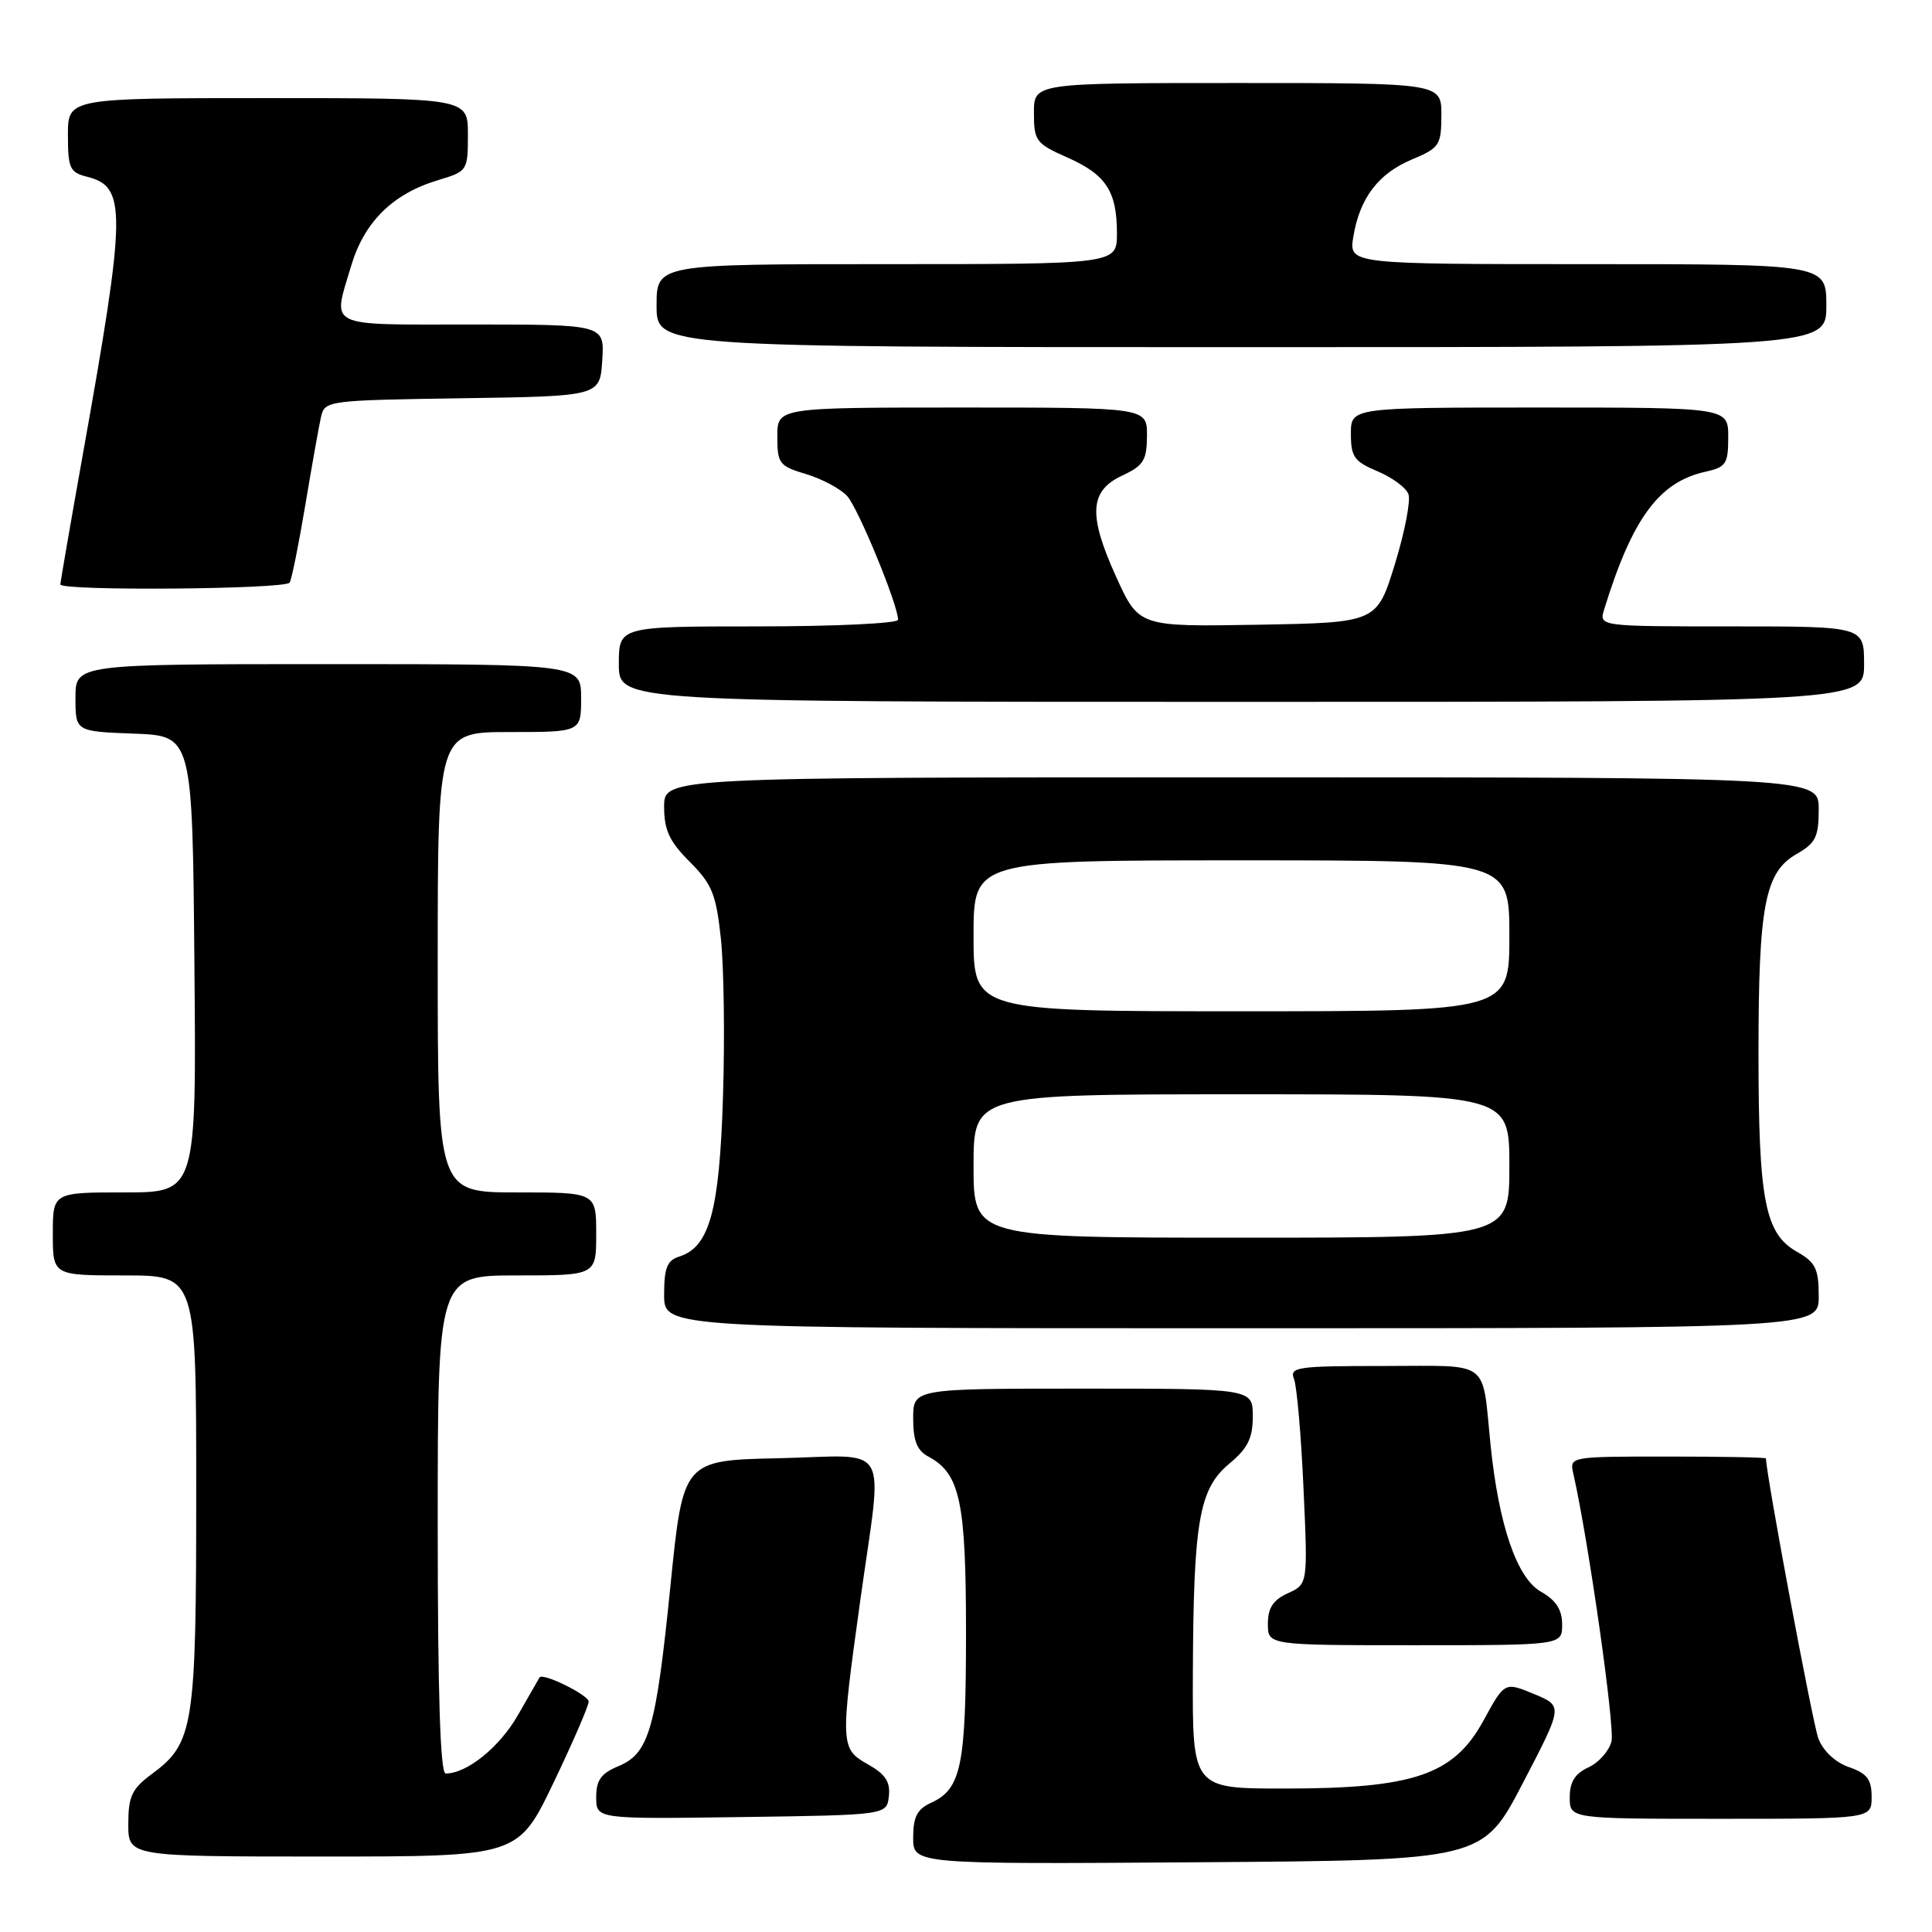 <?xml version="1.0" encoding="UTF-8" standalone="no"?>
<!DOCTYPE svg PUBLIC "-//W3C//DTD SVG 1.1//EN" "http://www.w3.org/Graphics/SVG/1.1/DTD/svg11.dtd" >
<svg xmlns="http://www.w3.org/2000/svg" xmlns:xlink="http://www.w3.org/1999/xlink" version="1.1" viewBox="0 0 256 256">
 <g >
 <path fill="currentColor"
d=" M 201.78 236.28 C 207.10 226.07 207.10 226.07 203.37 224.51 C 199.36 222.84 199.39 222.82 196.56 228.00 C 192.63 235.18 187.35 236.99 170.25 236.99 C 158.00 237.00 158.00 237.00 158.06 221.75 C 158.14 201.58 158.88 197.30 162.87 193.96 C 165.34 191.91 166.00 190.57 166.00 187.68 C 166.00 184.00 166.00 184.00 143.50 184.00 C 121.00 184.00 121.00 184.00 121.00 187.96 C 121.00 190.90 121.52 192.21 122.99 192.99 C 127.22 195.26 128.00 198.90 128.00 216.40 C 128.00 233.98 127.37 237.05 123.39 238.87 C 121.53 239.72 121.00 240.74 121.00 243.49 C 121.00 247.02 121.00 247.02 158.73 246.76 C 196.46 246.50 196.46 246.50 201.78 236.28 Z  M 73.33 236.25 C 75.90 230.89 78.00 226.04 78.00 225.47 C 78.00 224.60 71.89 221.59 71.49 222.27 C 71.42 222.40 70.13 224.63 68.64 227.24 C 66.20 231.51 61.88 235.00 59.05 235.00 C 58.34 235.00 58.00 224.37 58.00 202.00 C 58.00 169.00 58.00 169.00 68.50 169.00 C 79.00 169.00 79.00 169.00 79.00 163.50 C 79.00 158.00 79.00 158.00 68.50 158.00 C 58.00 158.00 58.00 158.00 58.00 127.50 C 58.00 97.00 58.00 97.00 67.50 97.00 C 77.00 97.00 77.00 97.00 77.00 92.50 C 77.00 88.00 77.00 88.00 43.50 88.00 C 10.00 88.00 10.00 88.00 10.00 92.46 C 10.00 96.92 10.00 96.92 17.75 97.21 C 25.50 97.50 25.50 97.50 25.76 127.75 C 26.03 158.00 26.03 158.00 16.51 158.00 C 7.00 158.00 7.00 158.00 7.00 163.50 C 7.00 169.00 7.00 169.00 16.50 169.00 C 26.00 169.00 26.00 169.00 26.00 197.53 C 26.00 228.94 25.68 230.96 20.09 235.09 C 17.47 237.03 17.00 238.03 17.00 241.69 C 17.00 246.00 17.00 246.00 42.83 246.00 C 68.65 246.00 68.65 246.00 73.33 236.25 Z  M 117.78 238.00 C 117.99 236.11 117.32 235.09 115.03 233.80 C 111.34 231.72 111.32 231.26 114.00 212.00 C 116.98 190.61 118.28 192.89 103.26 193.22 C 90.52 193.50 90.52 193.50 88.85 210.00 C 86.92 229.17 86.00 232.34 81.94 234.03 C 79.64 234.98 79.00 235.88 79.00 238.14 C 79.00 241.04 79.00 241.04 98.25 240.77 C 117.50 240.50 117.50 240.50 117.78 238.00 Z  M 248.00 238.10 C 248.00 235.77 247.40 234.99 244.99 234.15 C 243.18 233.52 241.57 232.01 240.94 230.35 C 240.19 228.36 234.01 195.35 234.00 193.25 C 234.00 193.11 228.14 193.00 220.98 193.00 C 208.00 193.00 207.96 193.01 208.47 195.25 C 210.47 204.07 214.00 228.85 213.53 230.75 C 213.21 232.02 211.83 233.57 210.47 234.19 C 208.69 235.01 208.00 236.11 208.00 238.16 C 208.00 241.00 208.00 241.00 228.00 241.00 C 248.00 241.00 248.00 241.00 248.00 238.10 Z  M 206.99 215.25 C 206.99 213.28 206.18 212.04 204.17 210.90 C 200.99 209.09 198.60 202.10 197.51 191.50 C 196.33 179.97 197.72 181.00 183.37 181.00 C 171.79 181.00 170.84 181.14 171.47 182.75 C 171.84 183.71 172.41 190.22 172.72 197.20 C 173.30 209.91 173.30 209.91 170.65 211.11 C 168.69 212.01 168.00 213.06 168.00 215.16 C 168.00 218.00 168.00 218.00 187.50 218.00 C 207.00 218.00 207.00 218.00 206.99 215.25 Z  M 240.99 171.75 C 240.99 168.10 240.57 167.26 238.06 165.84 C 233.86 163.44 233.01 159.04 233.01 139.50 C 233.01 119.96 233.86 115.56 238.06 113.16 C 240.57 111.74 240.99 110.90 240.99 107.25 C 241.00 103.00 241.00 103.00 164.50 103.00 C 88.00 103.00 88.00 103.00 88.00 106.90 C 88.00 110.00 88.70 111.50 91.40 114.20 C 94.35 117.15 94.89 118.48 95.52 124.37 C 95.92 128.09 96.05 137.52 95.80 145.32 C 95.33 160.46 94.02 165.22 90.01 166.50 C 88.39 167.01 88.00 168.00 88.00 171.57 C 88.00 176.00 88.00 176.00 164.50 176.00 C 241.00 176.00 241.00 176.00 240.99 171.75 Z  M 247.00 88.00 C 247.00 83.00 247.00 83.00 229.43 83.00 C 211.87 83.00 211.87 83.00 212.56 80.75 C 216.29 68.66 219.83 63.86 225.98 62.51 C 228.71 61.90 229.00 61.47 229.00 57.92 C 229.00 54.00 229.00 54.00 204.00 54.00 C 179.00 54.00 179.00 54.00 179.00 57.49 C 179.00 60.53 179.45 61.16 182.51 62.44 C 184.45 63.25 186.30 64.61 186.62 65.46 C 186.95 66.31 186.14 70.49 184.83 74.75 C 182.44 82.50 182.44 82.50 166.67 82.78 C 150.90 83.05 150.90 83.05 147.89 76.42 C 144.16 68.20 144.36 65.03 148.73 63.00 C 151.52 61.70 151.96 60.99 151.98 57.75 C 152.00 54.00 152.00 54.00 127.50 54.00 C 103.00 54.00 103.00 54.00 103.00 57.84 C 103.00 61.43 103.25 61.76 106.84 62.83 C 108.95 63.47 111.39 64.77 112.26 65.74 C 113.74 67.38 119.00 80.17 119.00 82.12 C 119.00 82.60 110.67 83.00 100.50 83.00 C 82.00 83.00 82.00 83.00 82.00 88.00 C 82.00 93.00 82.00 93.00 164.50 93.00 C 247.00 93.00 247.00 93.00 247.00 88.00 Z  M 38.38 77.20 C 38.65 76.76 39.58 72.15 40.45 66.95 C 41.32 61.75 42.25 56.50 42.53 55.27 C 43.02 53.08 43.32 53.04 61.26 52.77 C 79.50 52.50 79.50 52.50 79.80 47.75 C 80.11 43.00 80.11 43.00 62.55 43.00 C 42.94 43.00 44.06 43.54 46.52 35.26 C 48.25 29.41 52.04 25.67 58.05 23.87 C 61.94 22.70 62.00 22.61 62.00 17.84 C 62.00 13.00 62.00 13.00 35.50 13.00 C 9.00 13.00 9.00 13.00 9.00 17.89 C 9.00 22.29 9.25 22.85 11.54 23.42 C 16.79 24.74 16.75 27.91 10.98 60.19 C 9.34 69.38 8.00 77.14 8.00 77.44 C 8.00 78.33 37.83 78.09 38.38 77.20 Z  M 242.00 40.50 C 242.00 35.00 242.00 35.00 210.37 35.00 C 178.74 35.00 178.74 35.00 179.32 31.39 C 180.16 26.26 182.61 23.01 187.09 21.13 C 190.74 19.60 190.98 19.24 190.99 15.25 C 191.00 11.00 191.00 11.00 164.00 11.00 C 137.00 11.00 137.00 11.00 137.00 14.95 C 137.00 18.67 137.27 19.03 141.41 20.86 C 146.56 23.14 148.00 25.34 148.00 30.93 C 148.00 35.00 148.00 35.00 117.50 35.00 C 87.00 35.00 87.00 35.00 87.00 40.50 C 87.00 46.00 87.00 46.00 164.50 46.00 C 242.00 46.00 242.00 46.00 242.00 40.50 Z  M 129.00 154.50 C 129.00 145.00 129.00 145.00 164.50 145.00 C 200.00 145.00 200.00 145.00 200.00 154.50 C 200.00 164.00 200.00 164.00 164.50 164.00 C 129.00 164.00 129.00 164.00 129.00 154.50 Z  M 129.00 124.00 C 129.00 114.00 129.00 114.00 164.50 114.00 C 200.00 114.00 200.00 114.00 200.00 124.00 C 200.00 134.00 200.00 134.00 164.50 134.00 C 129.00 134.00 129.00 134.00 129.00 124.00 Z "/>
</g>
</svg>